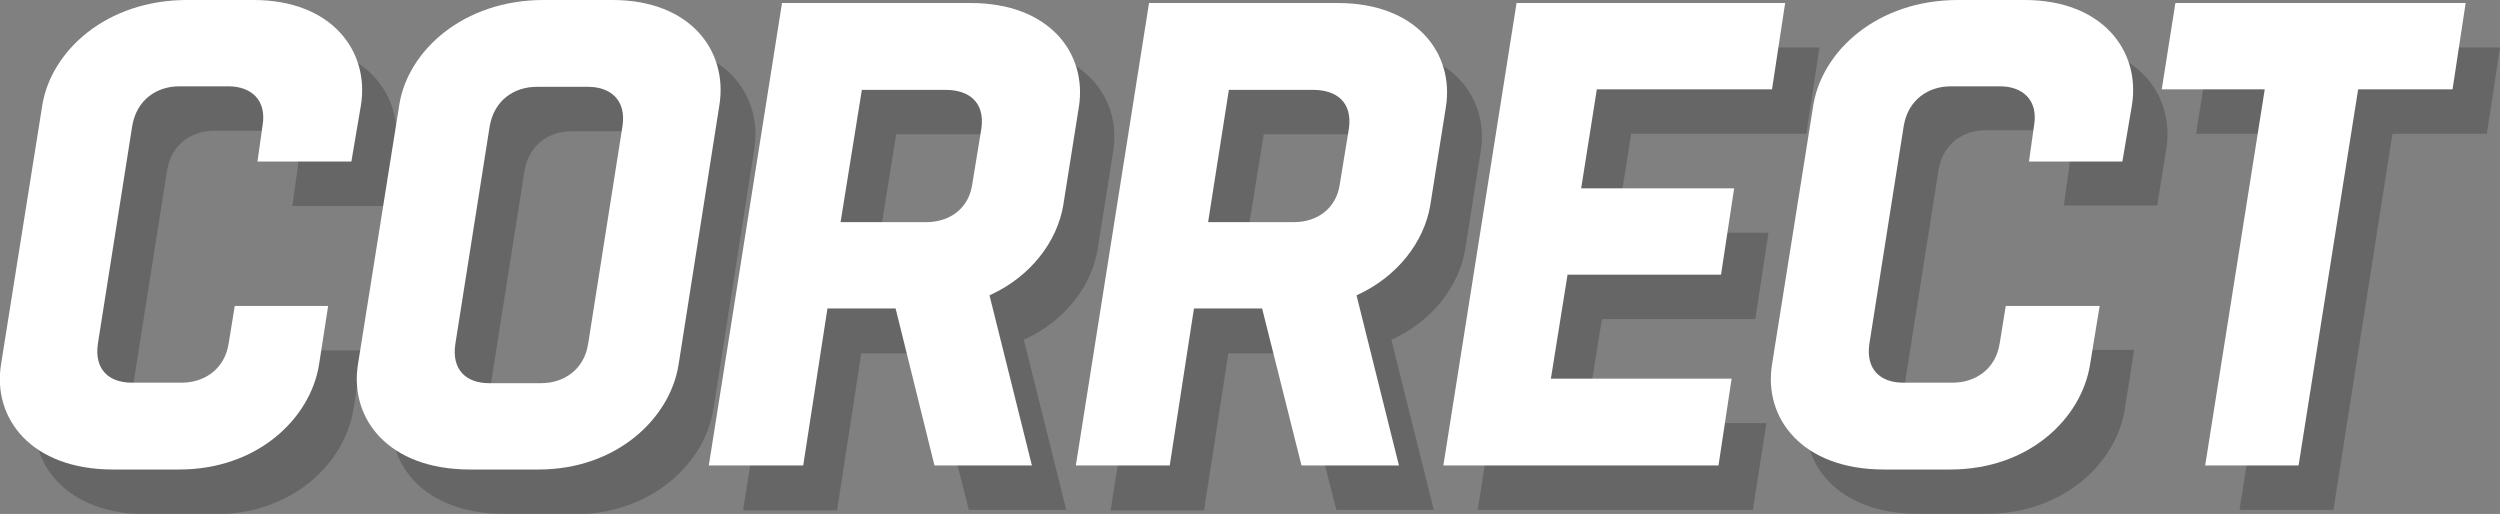 <?xml version="1.0" encoding="utf-8"?>
<!-- Generator: Adobe Illustrator 18.1.1, SVG Export Plug-In . SVG Version: 6.00 Build 0)  -->
<svg version="1.1" id="Layer_1" xmlns="http://www.w3.org/2000/svg" xmlns:xlink="http://www.w3.org/1999/xlink" x="0px" y="0px"
	 viewBox="0 0 495.2 101.8" enable-background="new 0 0 495.2 101.8" xml:space="preserve">
<rect x="0" y="0" width="495.2" height="101.8" fill="#808080" stroke="none"/>
<g opacity="0.2">
	<path d="M71.9,69.4L70,81.1c-1.7,10.7-12.1,20.8-27.7,20.8H29.3c-16.2,0-23.9-10.1-22.2-20.8l8.2-51.5C17,18.9,27.8,8.8,43.9,8.8
		H57c15.5,0,23,10.1,21.3,20.8l-1.8,11.2H57.9l1-7.1c0.9-5.2-2.4-7.8-6.7-7.8h-9.8c-4.4,0-8.4,2.6-9.3,7.8l-6.8,43.1
		c-0.8,5.2,2.2,7.8,6.7,7.8h9.8c4.4,0,8.5-2.6,9.3-7.8l1.2-7.4H71.9z"/>
	<path d="M100,101.8c-16.2,0-23.9-10.1-22.2-20.8L86,29.6c1.7-10.7,12.5-20.8,28.6-20.8h13.6c15.5,0,22.9,10.1,21.2,20.8l-8.1,51.5
		c-1.7,10.7-12.3,20.8-27.7,20.8H100z M114.1,84.7c4.4,0,8.5-2.6,9.3-7.8l6.8-43.1c0.8-5.2-2.4-7.8-6.8-7.8h-10.2
		c-4.4,0-8.4,2.6-9.3,7.8l-6.8,43.1c-0.8,5.2,2.2,7.8,6.7,7.8H114.1z"/>
	<path d="M147.2,101l14.5-91.6h37.4c15.5,0,23.1,9.9,21.4,20.6l-3.1,19.5c-1.2,7.1-6.4,14.1-14.6,17.8l8.4,33.7h-19.3L184.1,70
		h-13.5l-4.8,31.1H147.2z M177.5,26.7l-4.2,26.1h17c4.4,0,8.4-2.5,9.1-7.6l1.8-11c0.7-5.2-2.5-7.6-7.1-7.6H177.5z"/>
	<path d="M220,101l14.5-91.6h37.4c15.5,0,23.1,9.9,21.4,20.6l-3.1,19.5c-1.2,7.1-6.4,14.1-14.6,17.8l8.4,33.7h-19.3L256.8,70h-13.5
		l-4.8,31.1H220z M250.3,26.7l-4.2,26.1h17c4.4,0,8.4-2.5,9.1-7.6l1.8-11c0.7-5.2-2.5-7.6-7.1-7.6H250.3z"/>
	<path d="M347.2,101h-54.5l14.5-91.6h53.2l-2.6,17.1h-34.7l-3.1,19.6h30.3l-2.6,17.1h-30.4l-3.3,20.6h35.9L347.2,101z"/>
	<path d="M422.7,69.4l-1.8,11.6c-1.7,10.7-12.1,20.8-27.7,20.8h-13.1c-16.2,0-23.9-10.1-22.2-20.8l8.2-51.5
		c1.7-10.7,12.5-20.8,28.6-20.8h13.1c15.5,0,23,10.1,21.3,20.8l-1.8,11.2h-18.5l1-7.1c0.9-5.2-2.4-7.8-6.7-7.8h-9.8
		c-4.4,0-8.4,2.6-9.3,7.8l-6.8,43.1c-0.8,5.2,2.2,7.8,6.7,7.8h9.8c4.4,0,8.5-2.6,9.3-7.8l1.2-7.4H422.7z"/>
	<path d="M443.6,101l11.8-74.5H435l2.7-17.1h57.5l-2.6,17.1h-18.7L462.2,101H443.6z"/>
</g>
<g>
	<path fill="#FFFFFF" d="M65,60.6l-1.8,11.6C61.5,82.9,51,93,35.5,93H22.4C6.2,93-1.5,82.9,0.2,72.2l8.2-51.5C10.2,10.1,21,0,37.1,0
		h13.1c15.5,0,23,10.1,21.3,20.8L69.6,32H51l1-7.1c0.9-5.2-2.4-7.8-6.7-7.8h-9.8c-4.4,0-8.4,2.6-9.3,7.8l-6.8,43.1
		c-0.8,5.2,2.2,7.8,6.7,7.8H36c4.4,0,8.5-2.6,9.3-7.8l1.2-7.4H65z"/>
	<path fill="#FFFFFF" d="M93.1,93c-16.2,0-23.9-10.1-22.2-20.8l8.2-51.5C80.8,10.1,91.7,0,107.7,0h13.6c15.5,0,22.9,10.1,21.2,20.8
		l-8.1,51.5C132.7,82.9,122.1,93,106.7,93H93.1z M107.2,75.9c4.4,0,8.5-2.6,9.3-7.8l6.8-43.1c0.8-5.2-2.4-7.8-6.8-7.8h-10.2
		c-4.4,0-8.4,2.6-9.3,7.8l-6.8,43.1c-0.8,5.2,2.2,7.8,6.7,7.8H107.2z"/>
	<path fill="#FFFFFF" d="M140.4,92.2l14.5-91.6h37.4c15.5,0,23.1,9.9,21.4,20.6l-3.1,19.5c-1.2,7.1-6.4,14.1-14.6,17.8l8.4,33.7
		h-19.3l-7.7-31.1h-13.5l-4.8,31.1H140.4z M170.7,17.9L166.5,44h17c4.4,0,8.4-2.5,9.1-7.6l1.8-11c0.7-5.2-2.5-7.6-7.1-7.6H170.7z"/>
	<path fill="#FFFFFF" d="M213.1,92.2l14.5-91.6H265c15.5,0,23.1,9.9,21.4,20.6l-3.1,19.5c-1.2,7.1-6.4,14.1-14.6,17.8l8.4,33.7
		h-19.3L250,61.1h-13.5l-4.8,31.1H213.1z M243.4,17.9L239.3,44h17c4.4,0,8.4-2.5,9.1-7.6l1.8-11c0.7-5.2-2.5-7.6-7.1-7.6H243.4z"/>
	<path fill="#FFFFFF" d="M340.4,92.2h-54.5l14.5-91.6h53.2l-2.6,17.1h-34.7l-3.1,19.6h30.3l-2.6,17.1h-30.4l-3.3,20.6H343
		L340.4,92.2z"/>
	<path fill="#FFFFFF" d="M415.9,60.6L414,72.2C412.3,82.9,401.9,93,386.3,93h-13.1c-16.2,0-23.9-10.1-22.2-20.8l8.2-51.5
		C361,10.1,371.8,0,387.9,0H401c15.5,0,23,10.1,21.3,20.8L420.4,32h-18.5l1-7.1c0.9-5.2-2.4-7.8-6.7-7.8h-9.8
		c-4.4,0-8.4,2.6-9.3,7.8l-6.8,43.1c-0.8,5.2,2.2,7.8,6.7,7.8h9.8c4.4,0,8.5-2.6,9.3-7.8l1.2-7.4H415.9z"/>
	<path fill="#FFFFFF" d="M436.8,92.2l11.8-74.5h-20.4l2.7-17.1h57.5l-2.6,17.1h-18.7l-11.8,74.5H436.8z"/>
</g>
</svg>
